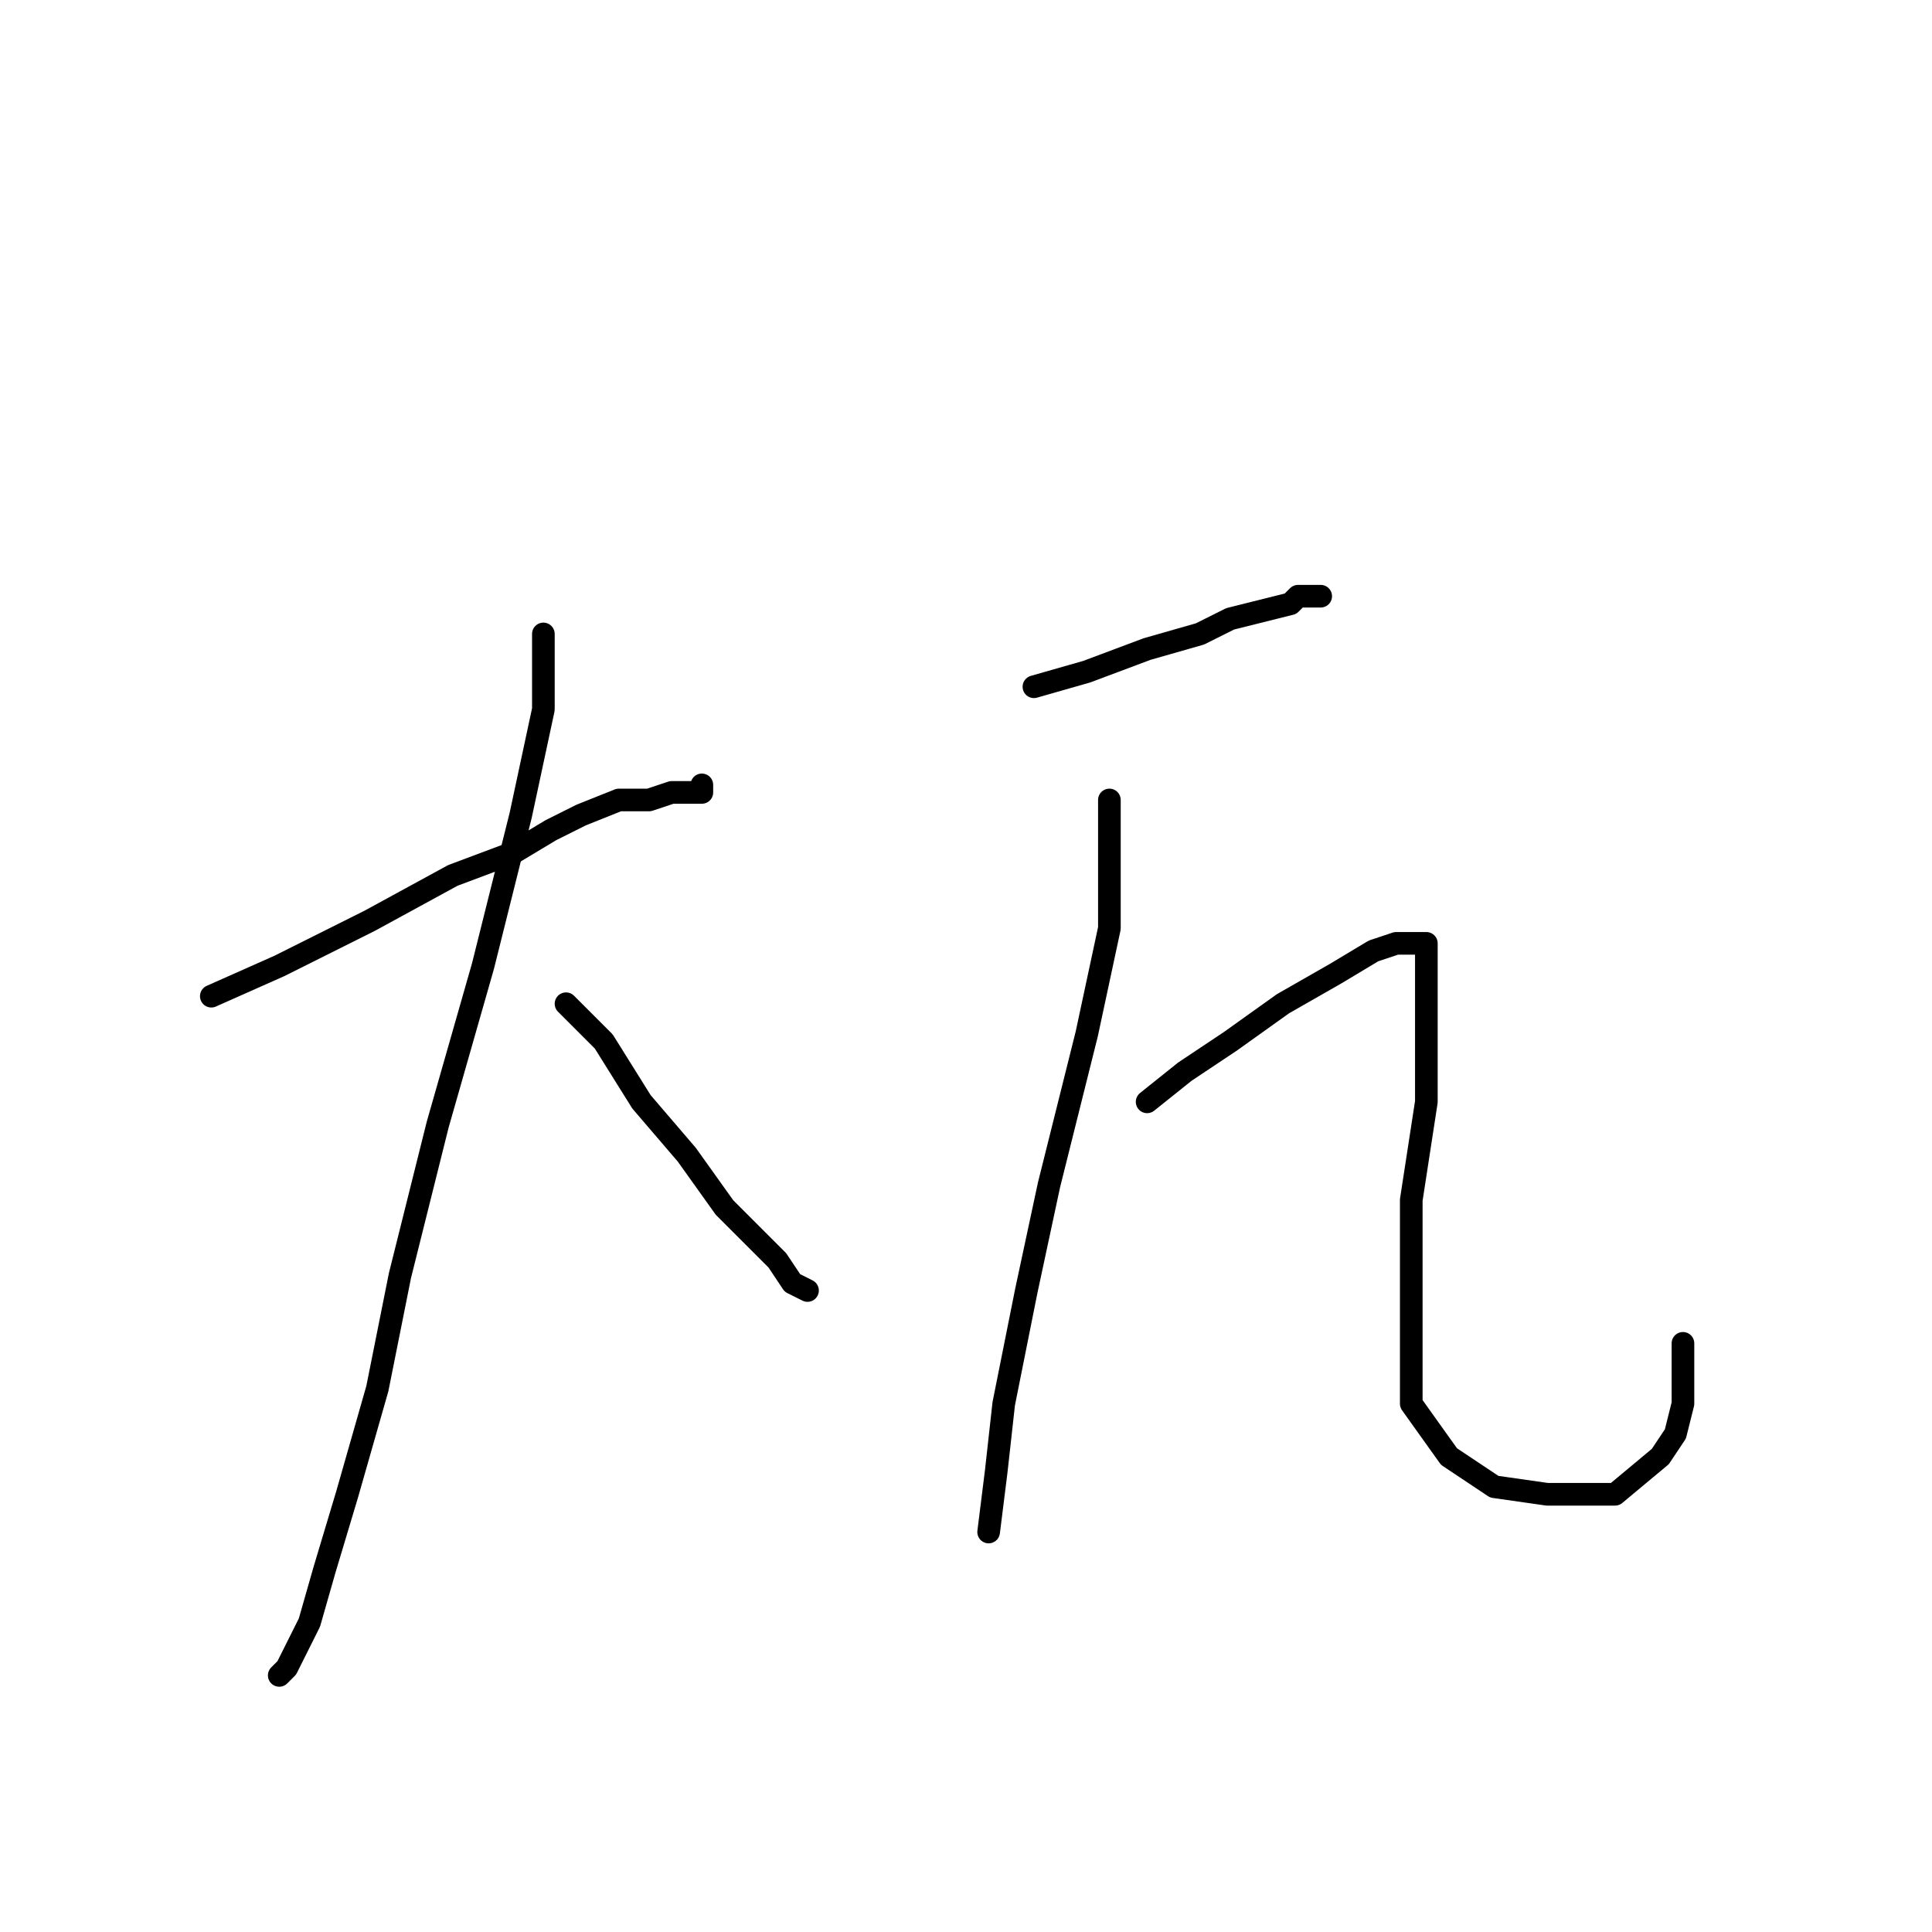 <?xml version="1.0" standalone="no"?>
    <svg width="256" height="256" xmlns="http://www.w3.org/2000/svg" version="1.1">
    <polyline stroke="black" stroke-width="3" stroke-linecap="round" fill="transparent" stroke-linejoin="round" points="28 132 37 128 49 122 60 116 68 113 73 110 77 108 82 106 86 106 89 105 91 105 93 105 93 104 93 104 " />
        <polyline stroke="black" stroke-width="3" stroke-linecap="round" fill="transparent" stroke-linejoin="round" points="72 84 72 94 69 108 64 128 58 149 53 169 50 184 46 198 43 208 41 215 39 219 38 221 37 222 37 222 " />
        <polyline stroke="black" stroke-width="3" stroke-linecap="round" fill="transparent" stroke-linejoin="round" points="75 133 80 138 85 146 91 153 96 160 100 164 103 167 105 170 107 171 107 171 " />
        <polyline stroke="black" stroke-width="3" stroke-linecap="round" fill="transparent" stroke-linejoin="round" points="137 91 144 89 152 86 159 84 163 82 167 81 171 80 172 79 173 79 174 79 175 79 175 79 " />
        <polyline stroke="black" stroke-width="3" stroke-linecap="round" fill="transparent" stroke-linejoin="round" points="152 146 157 142 163 138 170 133 177 129 182 126 185 125 187 125 189 125 189 126 189 133 189 146 187 159 187 171 187 186 192 193 198 197 205 198 214 198 220 193 222 190 223 186 223 178 223 178 " />
        <polyline stroke="black" stroke-width="3" stroke-linecap="round" fill="transparent" stroke-linejoin="round" points="147 106 147 113 147 123 144 137 139 157 136 171 133 186 132 195 131 203 131 203 " />
        </svg>